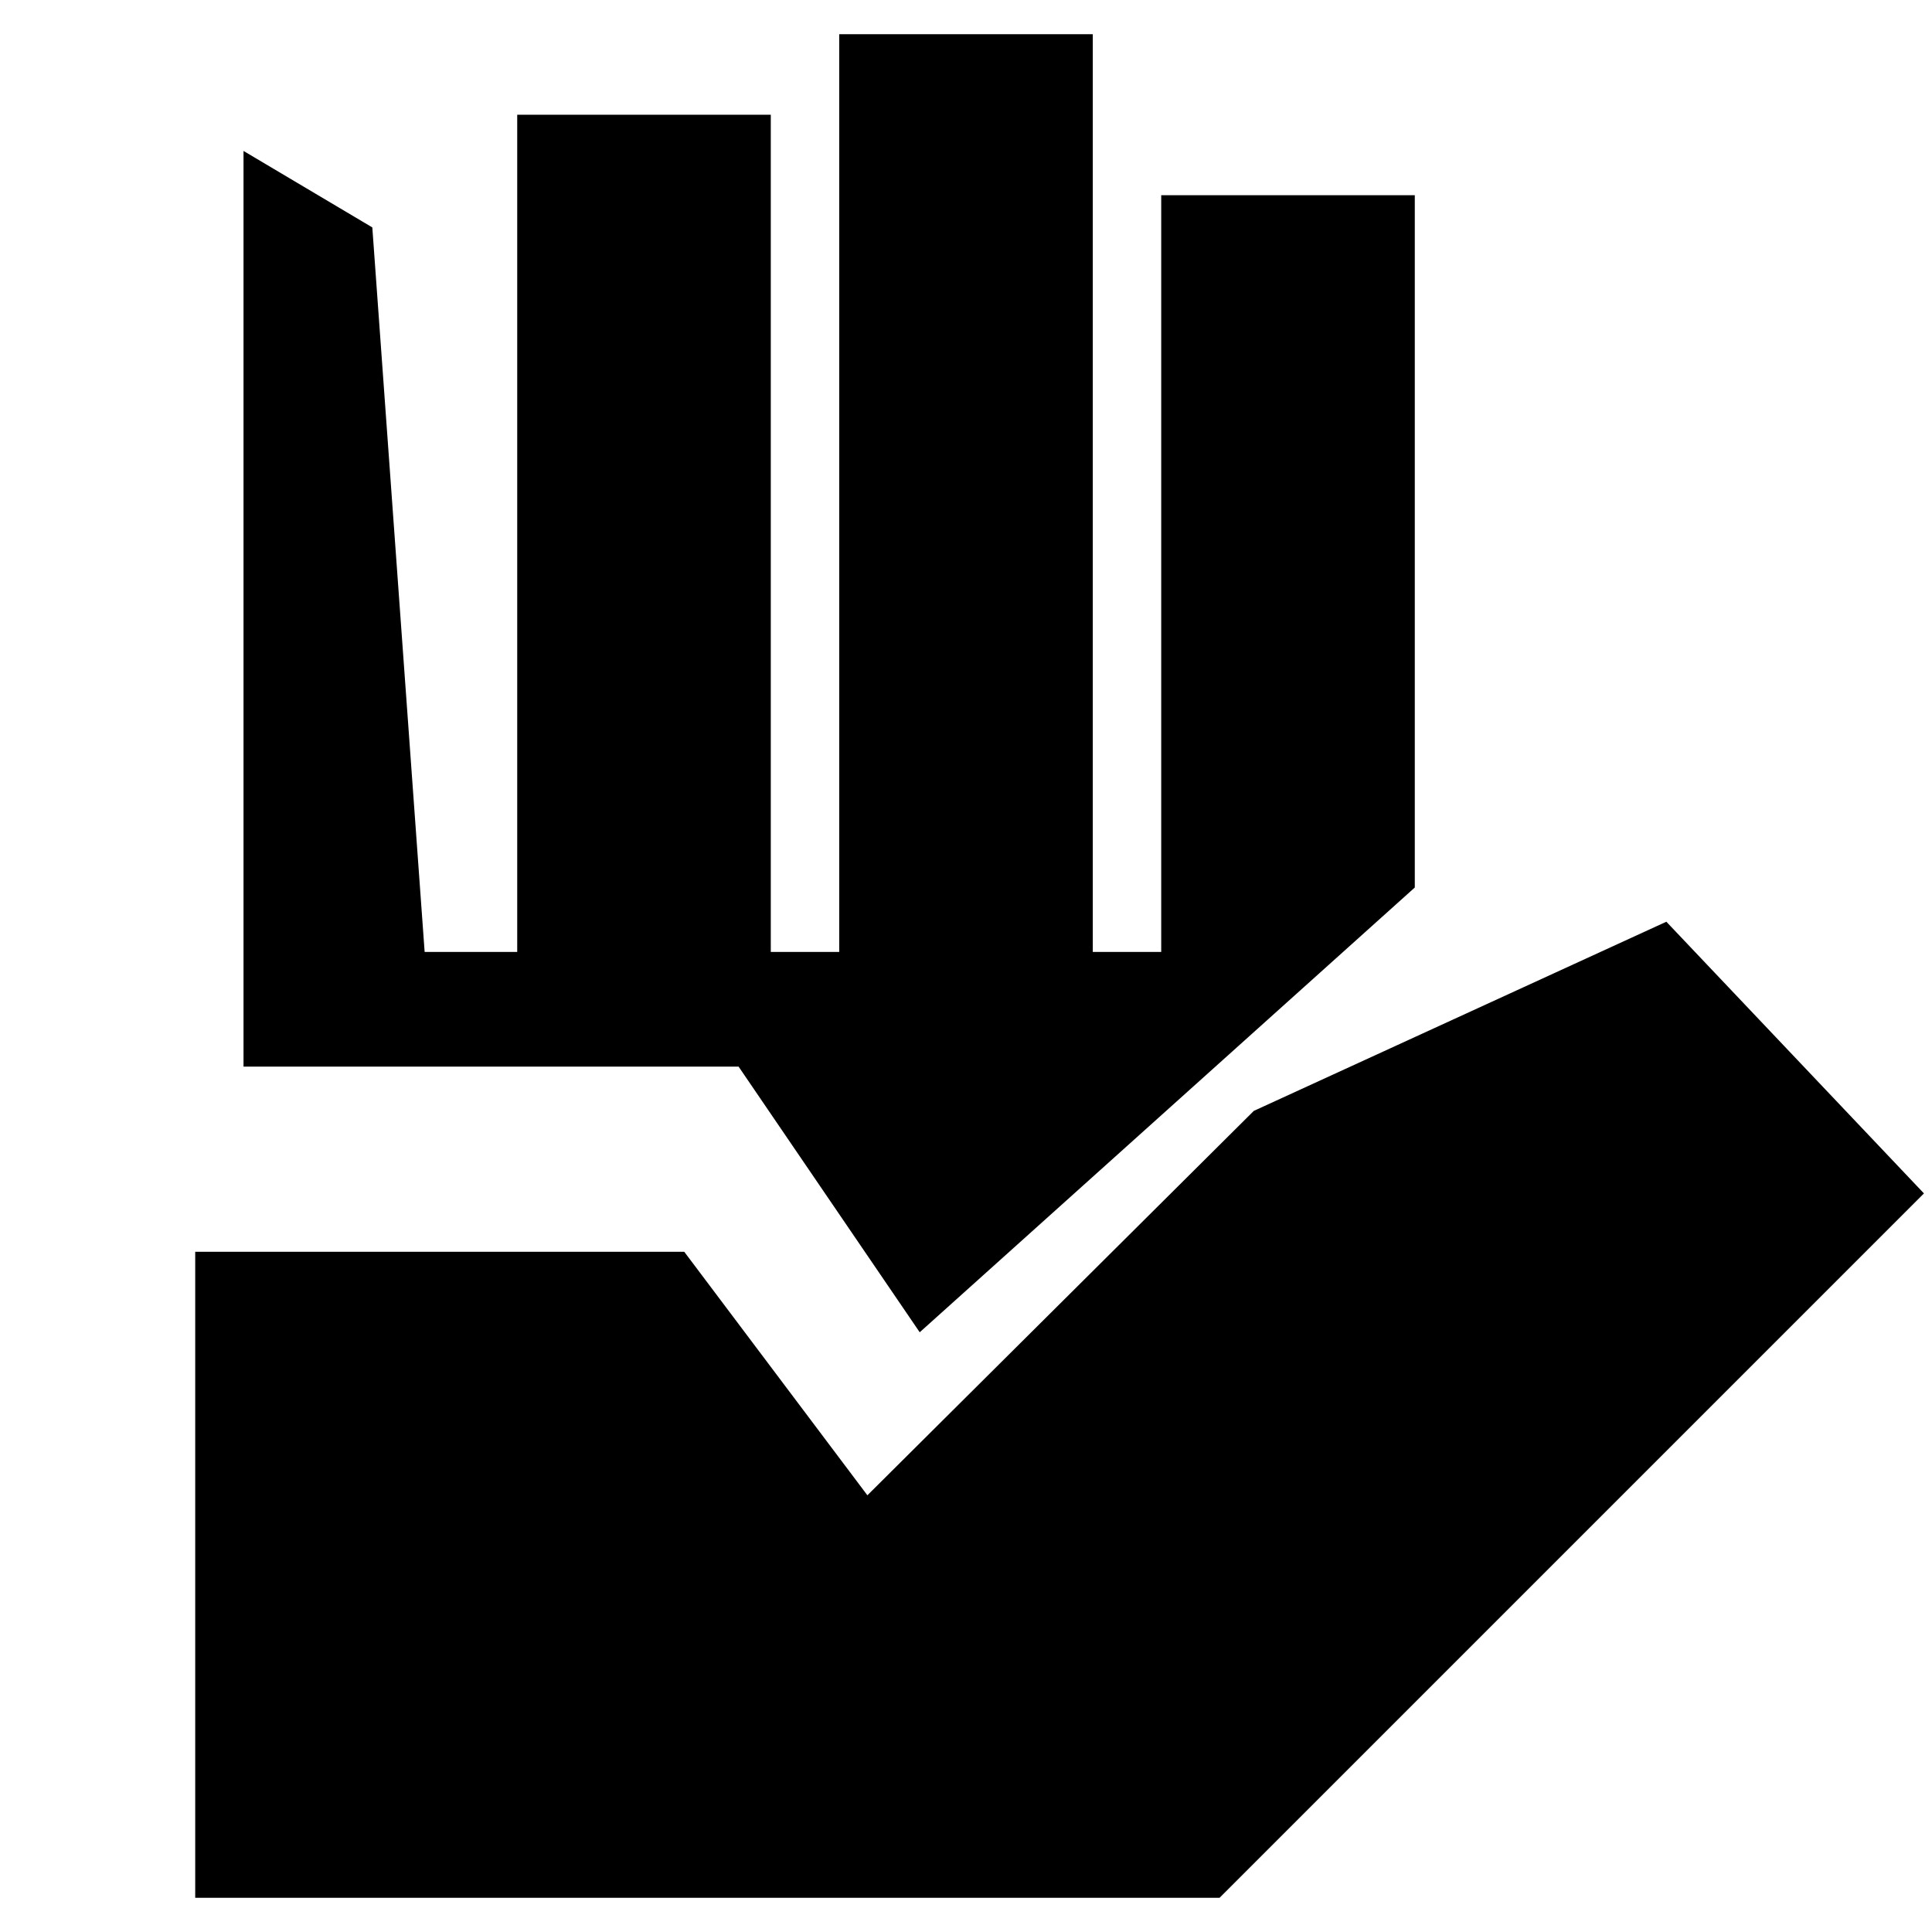 <svg xmlns="http://www.w3.org/2000/svg" height="24" viewBox="0 -960 960 960" width="24"><path d="M97-17v-321h243l91 121 192-191 205-94 128 135L606-17H97Zm160-470v-416h126v416h34v-456h126v456h34v-376h126v344L457-298l-90-132H121v-455l64 38 26 360h46Z"/></svg>